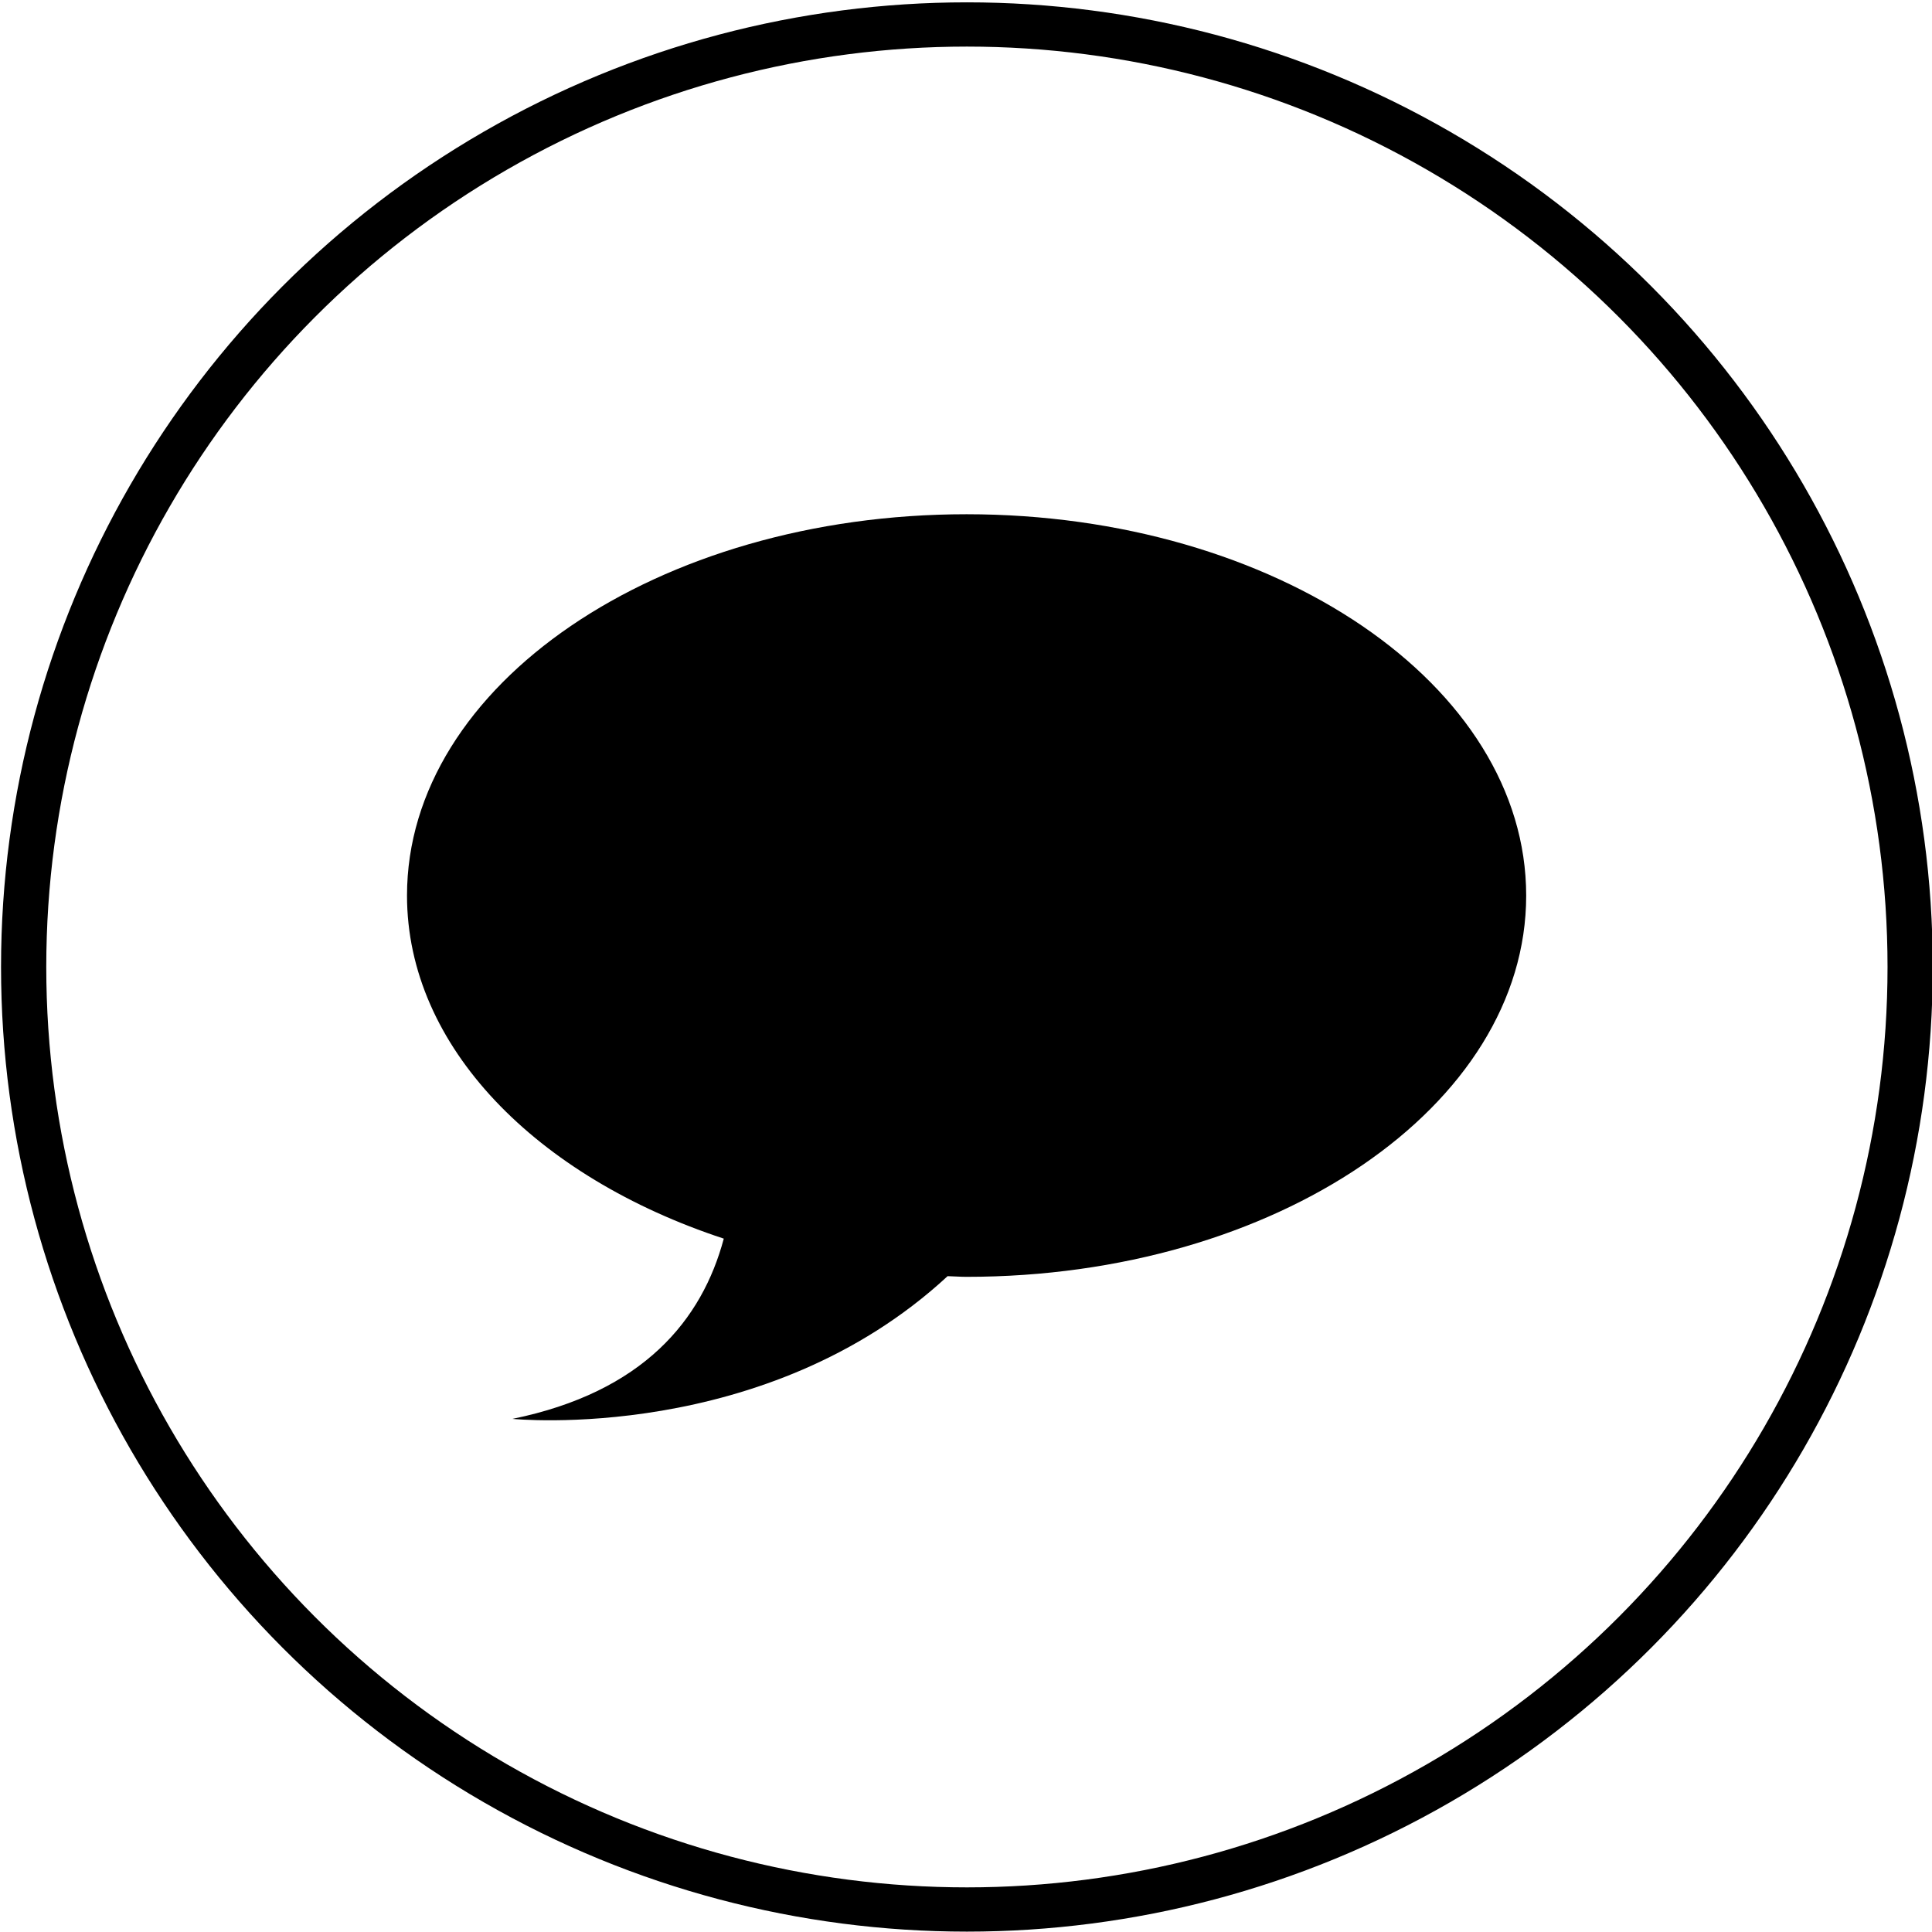 <svg xmlns="http://www.w3.org/2000/svg" width="304.36" height="304.36"><g transform="matrix(1.281 0 0 1.253 -38.137 -47.744)" stroke="#000" stroke-width="5.563" paint-order="stroke fill markers"><title>Layer 1</title><ellipse ry="118.5" rx="116" cy="159.68" cx="148.68" fill="none" paint-order="stroke fill markers"/></g><path d="M240.43 141.08c0 33.176-39.47 60.068-88.156 60.068-1.008 0-1.99-.082-2.991-.107-28.67 26.535-68.554 22.484-68.554 22.484 20.622-4.22 29.866-15.578 33.292-28.394-29.507-9.711-49.903-30.229-49.903-54.052 0-33.171 39.469-60.068 88.156-60.068 48.687.012 88.155 26.897 88.155 60.068z"/></svg>
